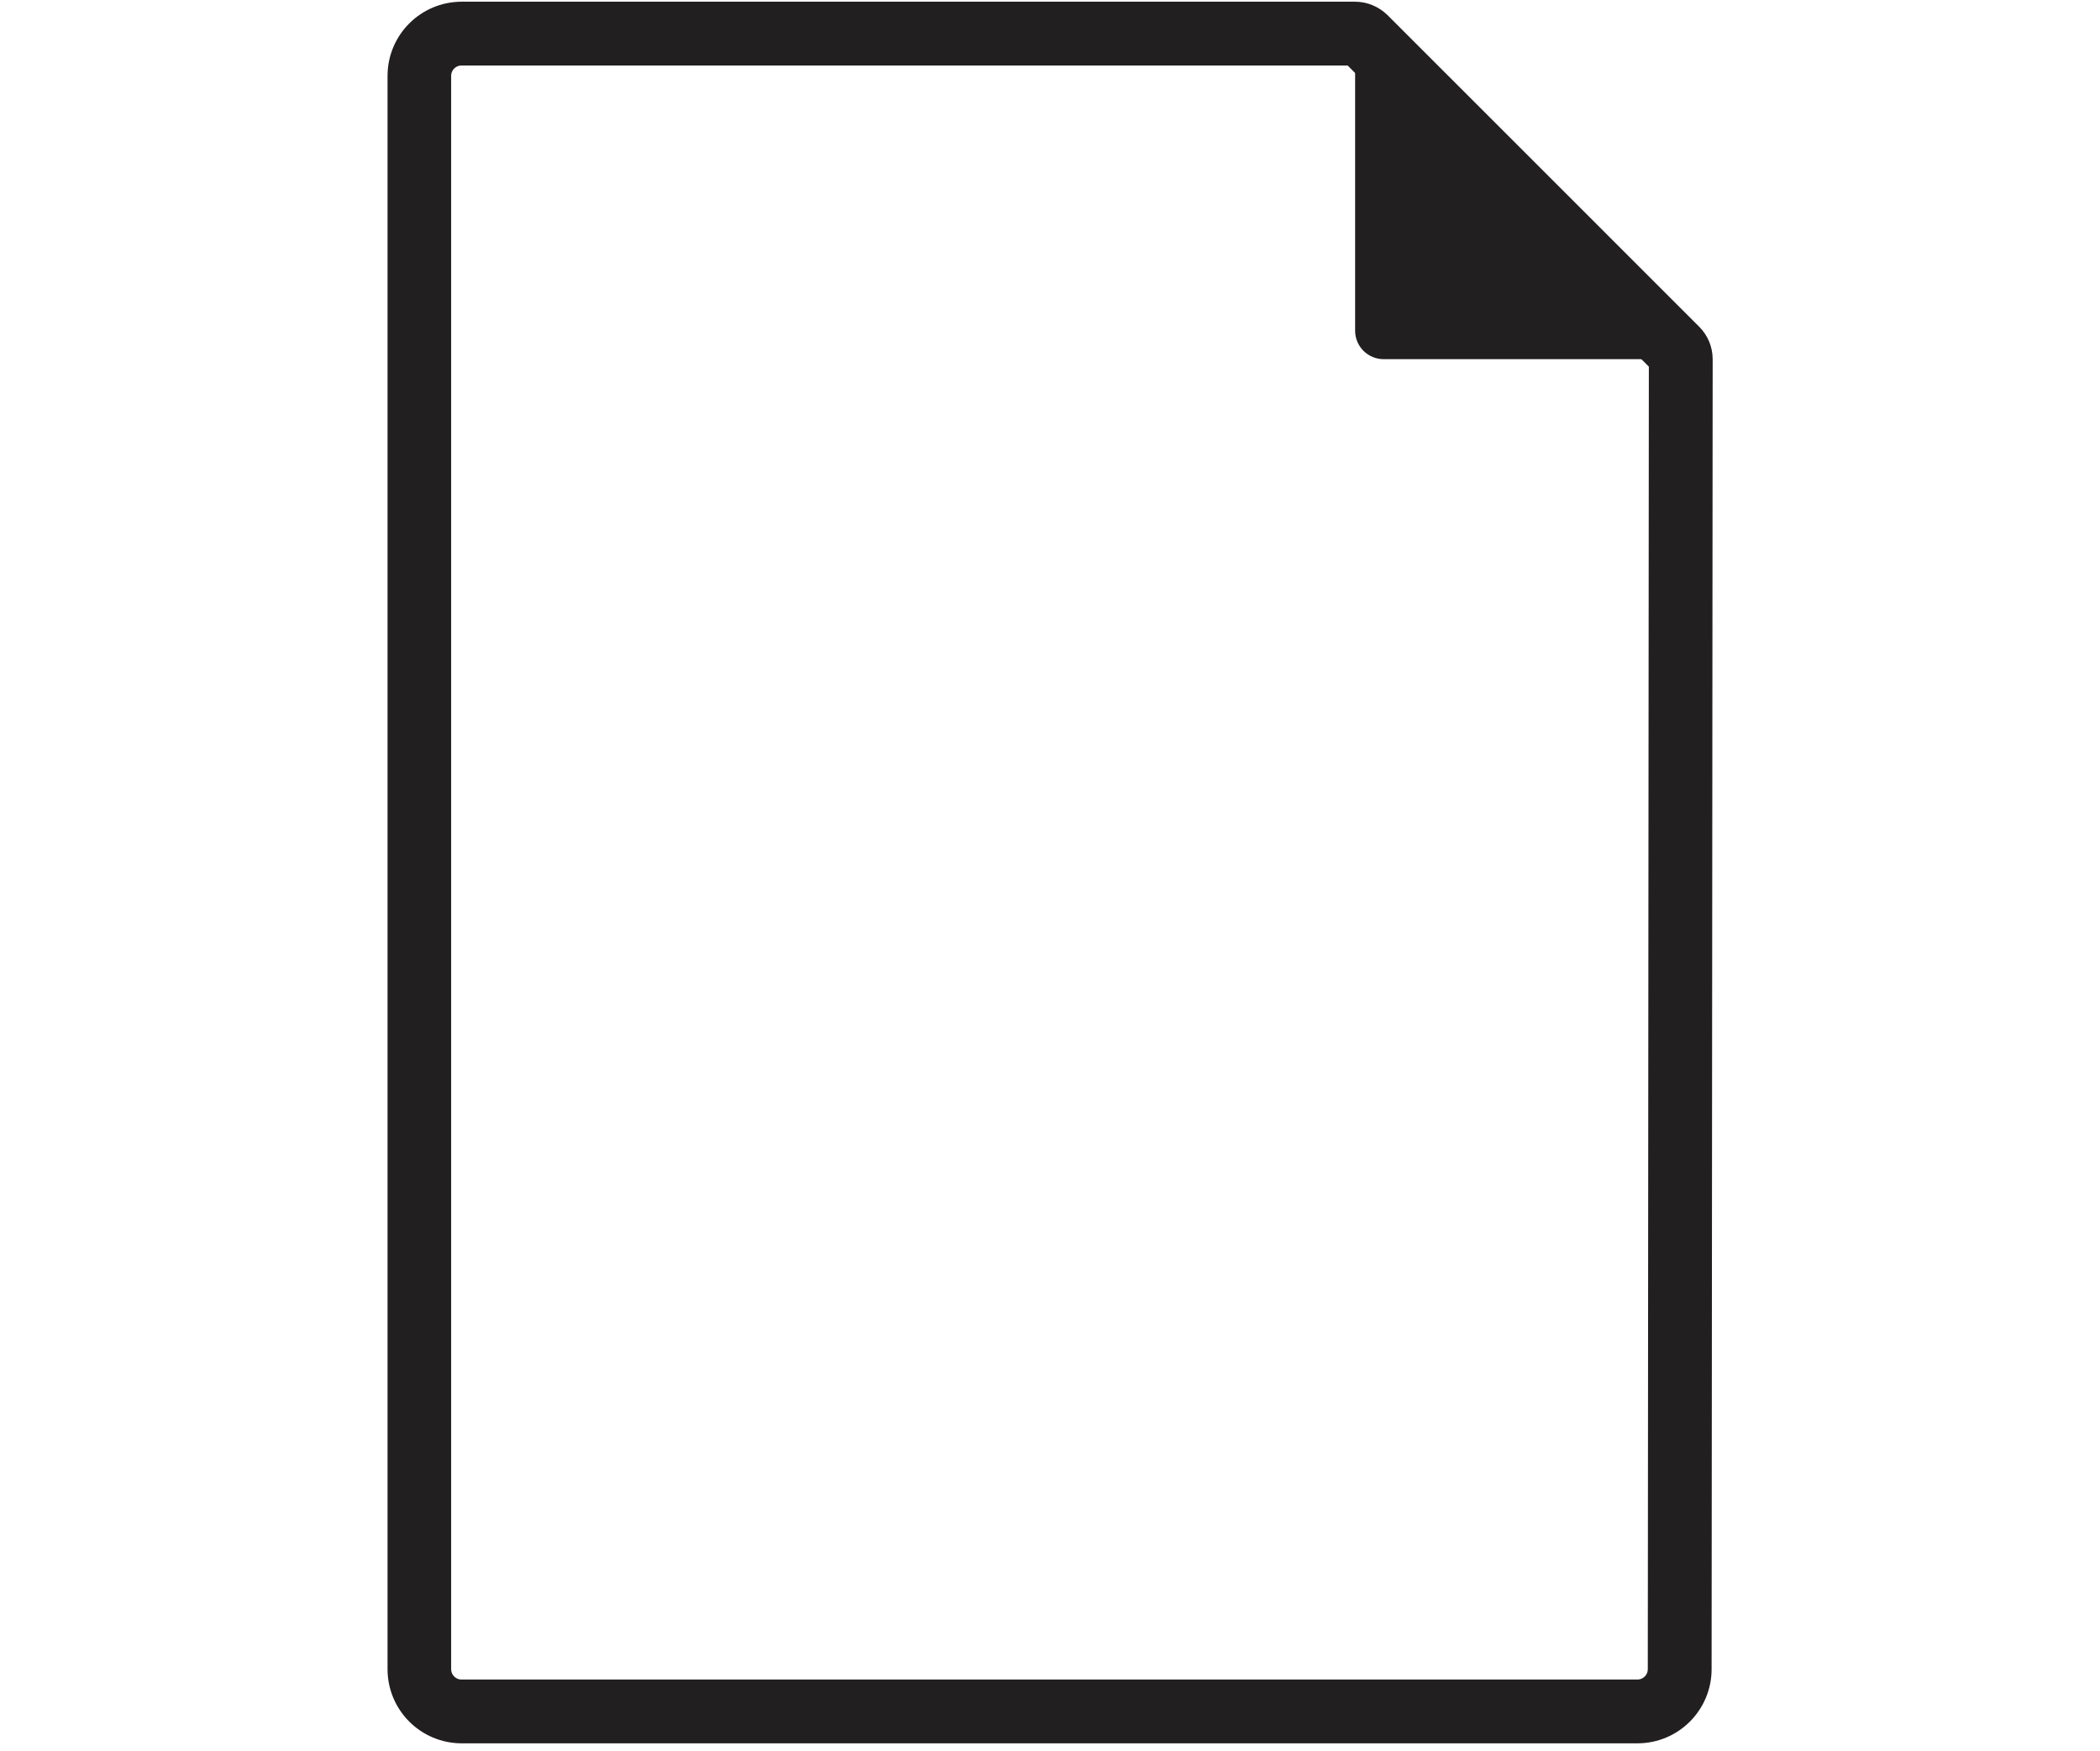 <?xml version="1.0" encoding="utf-8"?>
<!-- Generator: Adobe Illustrator 21.1.0, SVG Export Plug-In . SVG Version: 6.00 Build 0)  -->
<svg version="1.1" id="Livello_1" xmlns="http://www.w3.org/2000/svg" xmlns:xlink="http://www.w3.org/1999/xlink" x="0px" y="0px"
	 viewBox="0 0 987.3 823.4" style="enable-background:new 0 0 987.3 823.4;" xml:space="preserve">
<style type="text/css">
	.st0{fill:#221F20;stroke:#221F20;stroke-width:17;stroke-miterlimit:10;}
	.st1{fill:#221F20;}
	.st2{fill:none;}
</style>
<title>nc-logo</title>
<g>
	<path class="st0" d="M637.1,22.3l146.6,146.6l-0.5,616c0,7.4-6,13.4-13.4,13.4H217c-7.4,0-13.4-6-13.4-13.4l0-749.2
		c0-7.4,6-13.4,13.4-13.4H637.1 M637.1,9.3h-420c-14.6,0-26.4,11.8-26.4,26.4l0,749.2c0,14.6,11.8,26.4,26.4,26.4h552.7
		c14.6,0,26.4-11.8,26.4-26.4l0.5-616c0-3.5-1.4-6.8-3.8-9.2L646.3,13.1C643.8,10.7,640.5,9.3,637.1,9.3L637.1,9.3z"/>
</g>
<path class="st1" d="M783.7,168.9H650.5c-7.4,0-13.4-6-13.4-13.4l0,0V22.3L783.7,168.9z"/>
<rect y="9.3" class="st2" width="987.3" height="802"/>
</svg>
